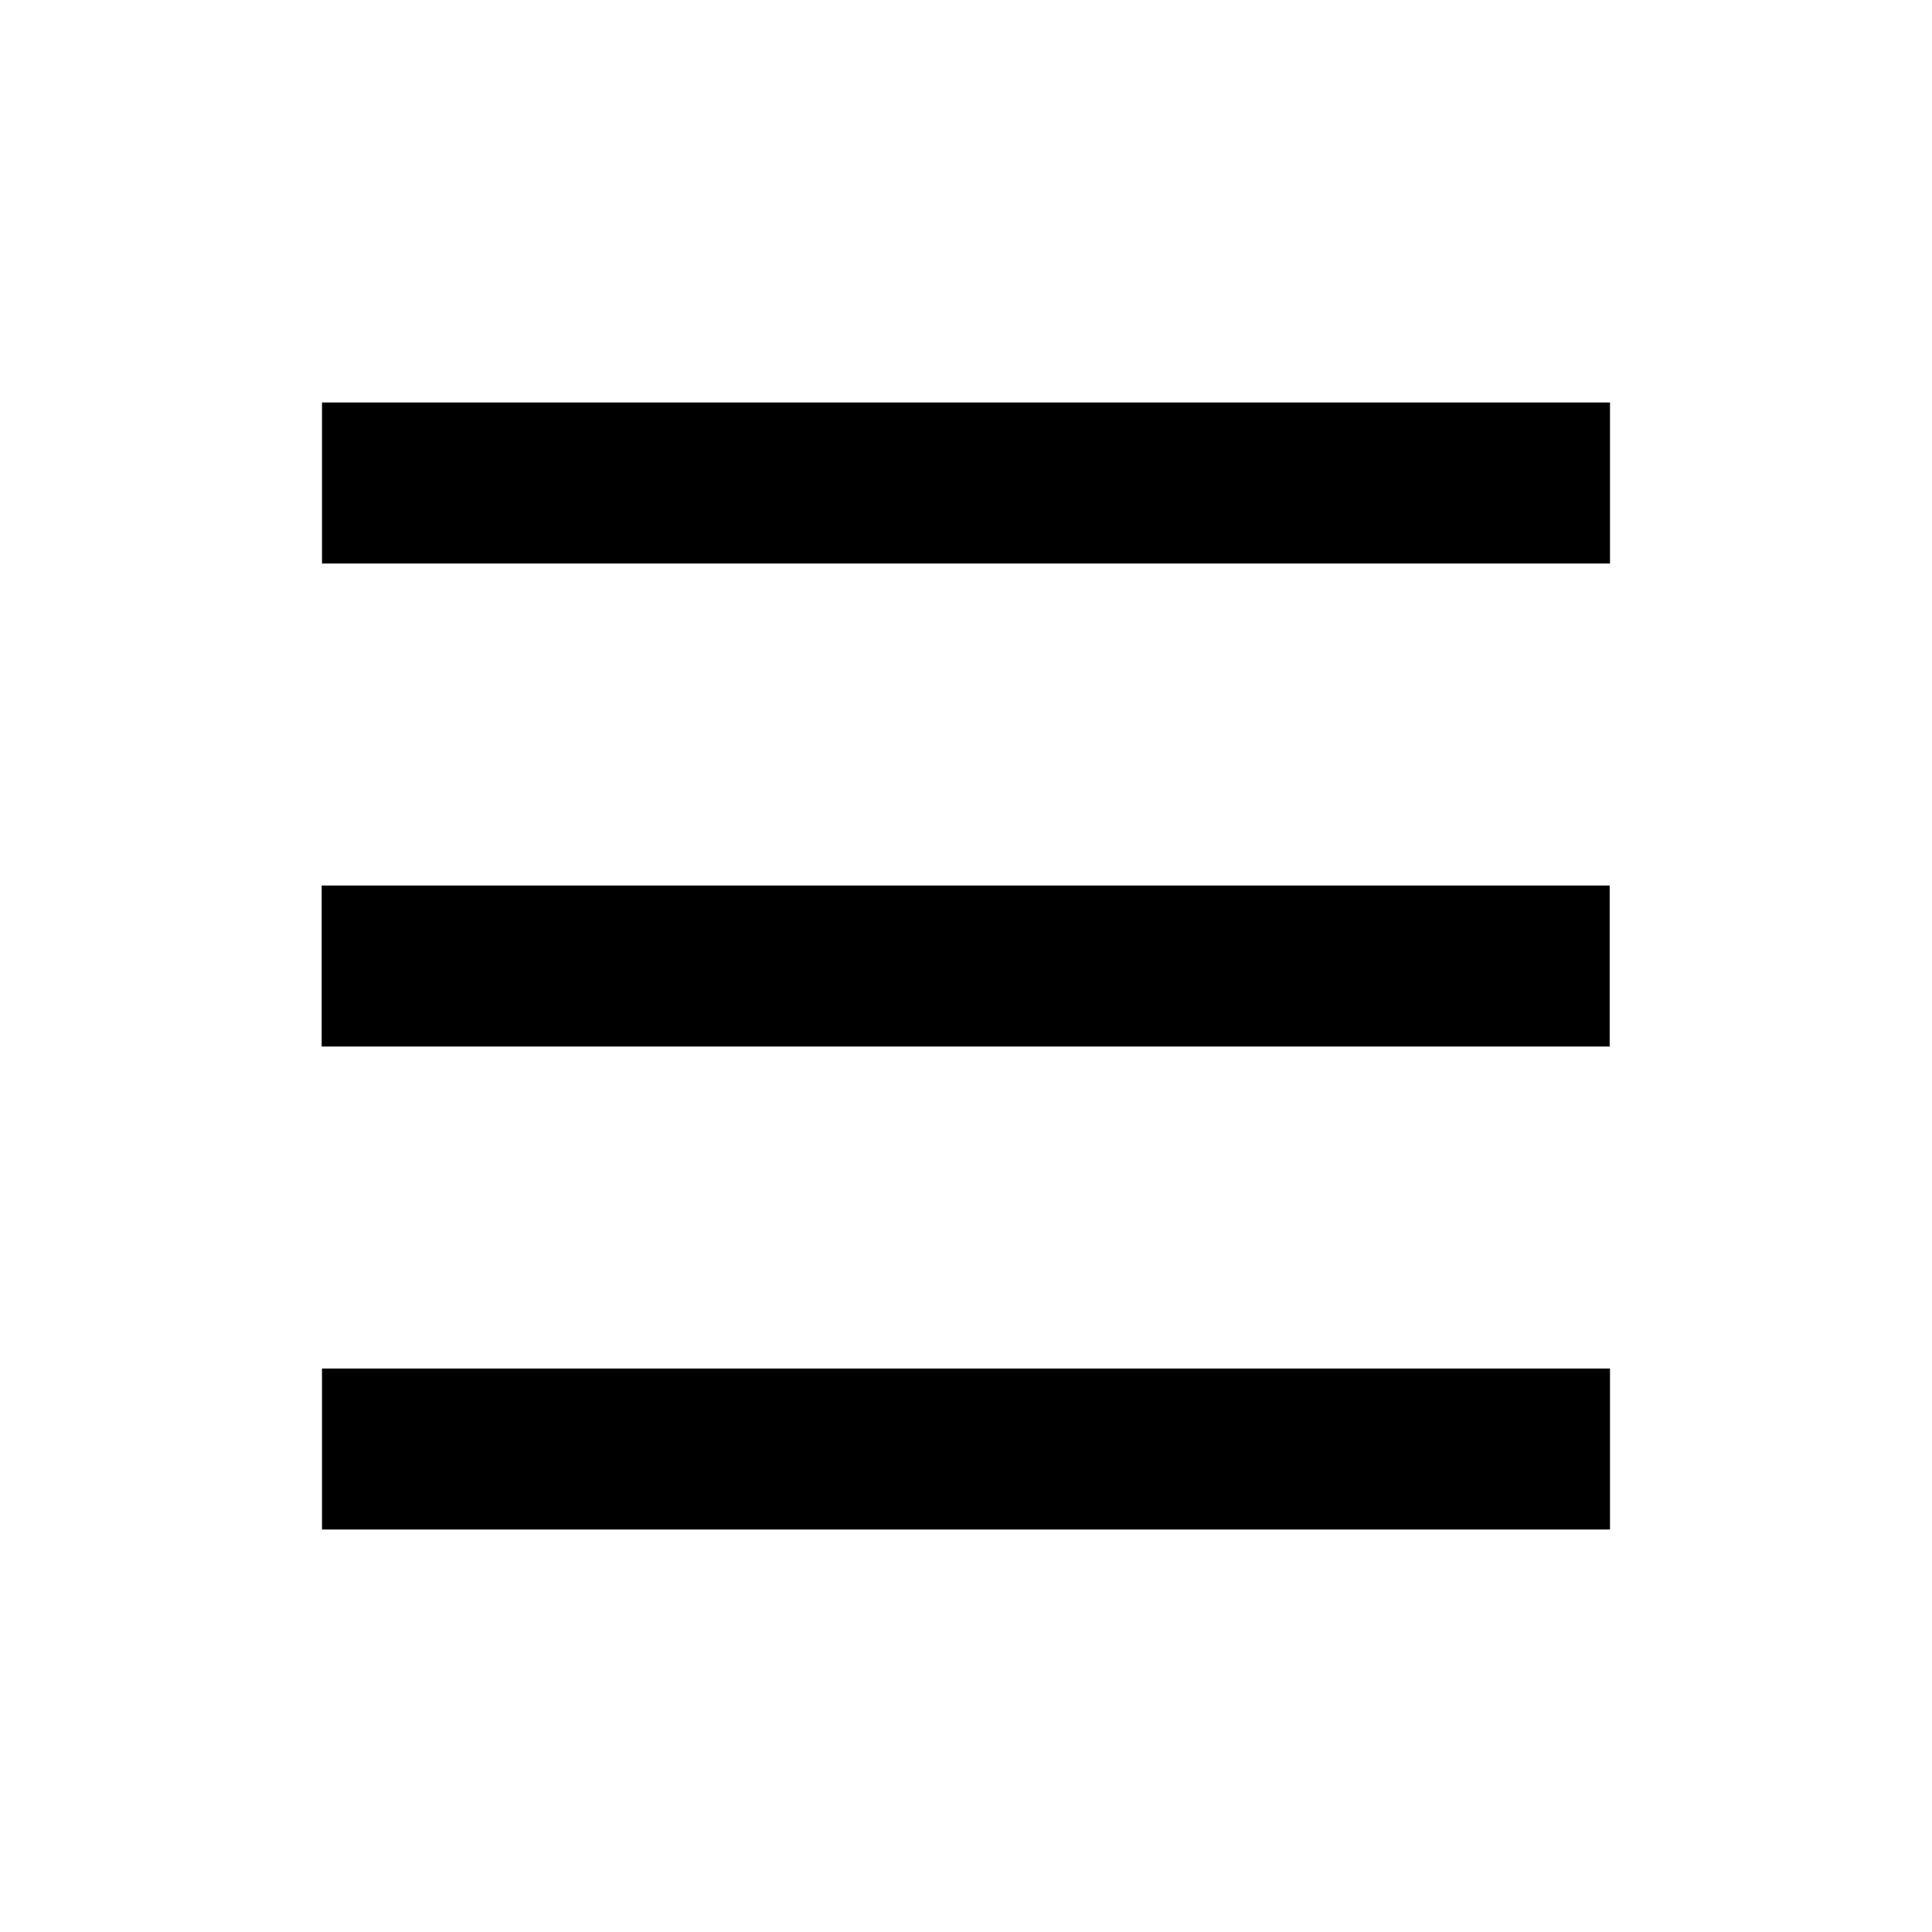 <?xml version="1.0" encoding="UTF-8"?>
<svg xmlns="http://www.w3.org/2000/svg" width="24" height="24" viewBox="0 0 24 24">
    <path d="M20 7H4V5h16v2Zm-.004 6h-16v-2h16v2ZM20 19H4v-2h16v2Z"/>
</svg>

